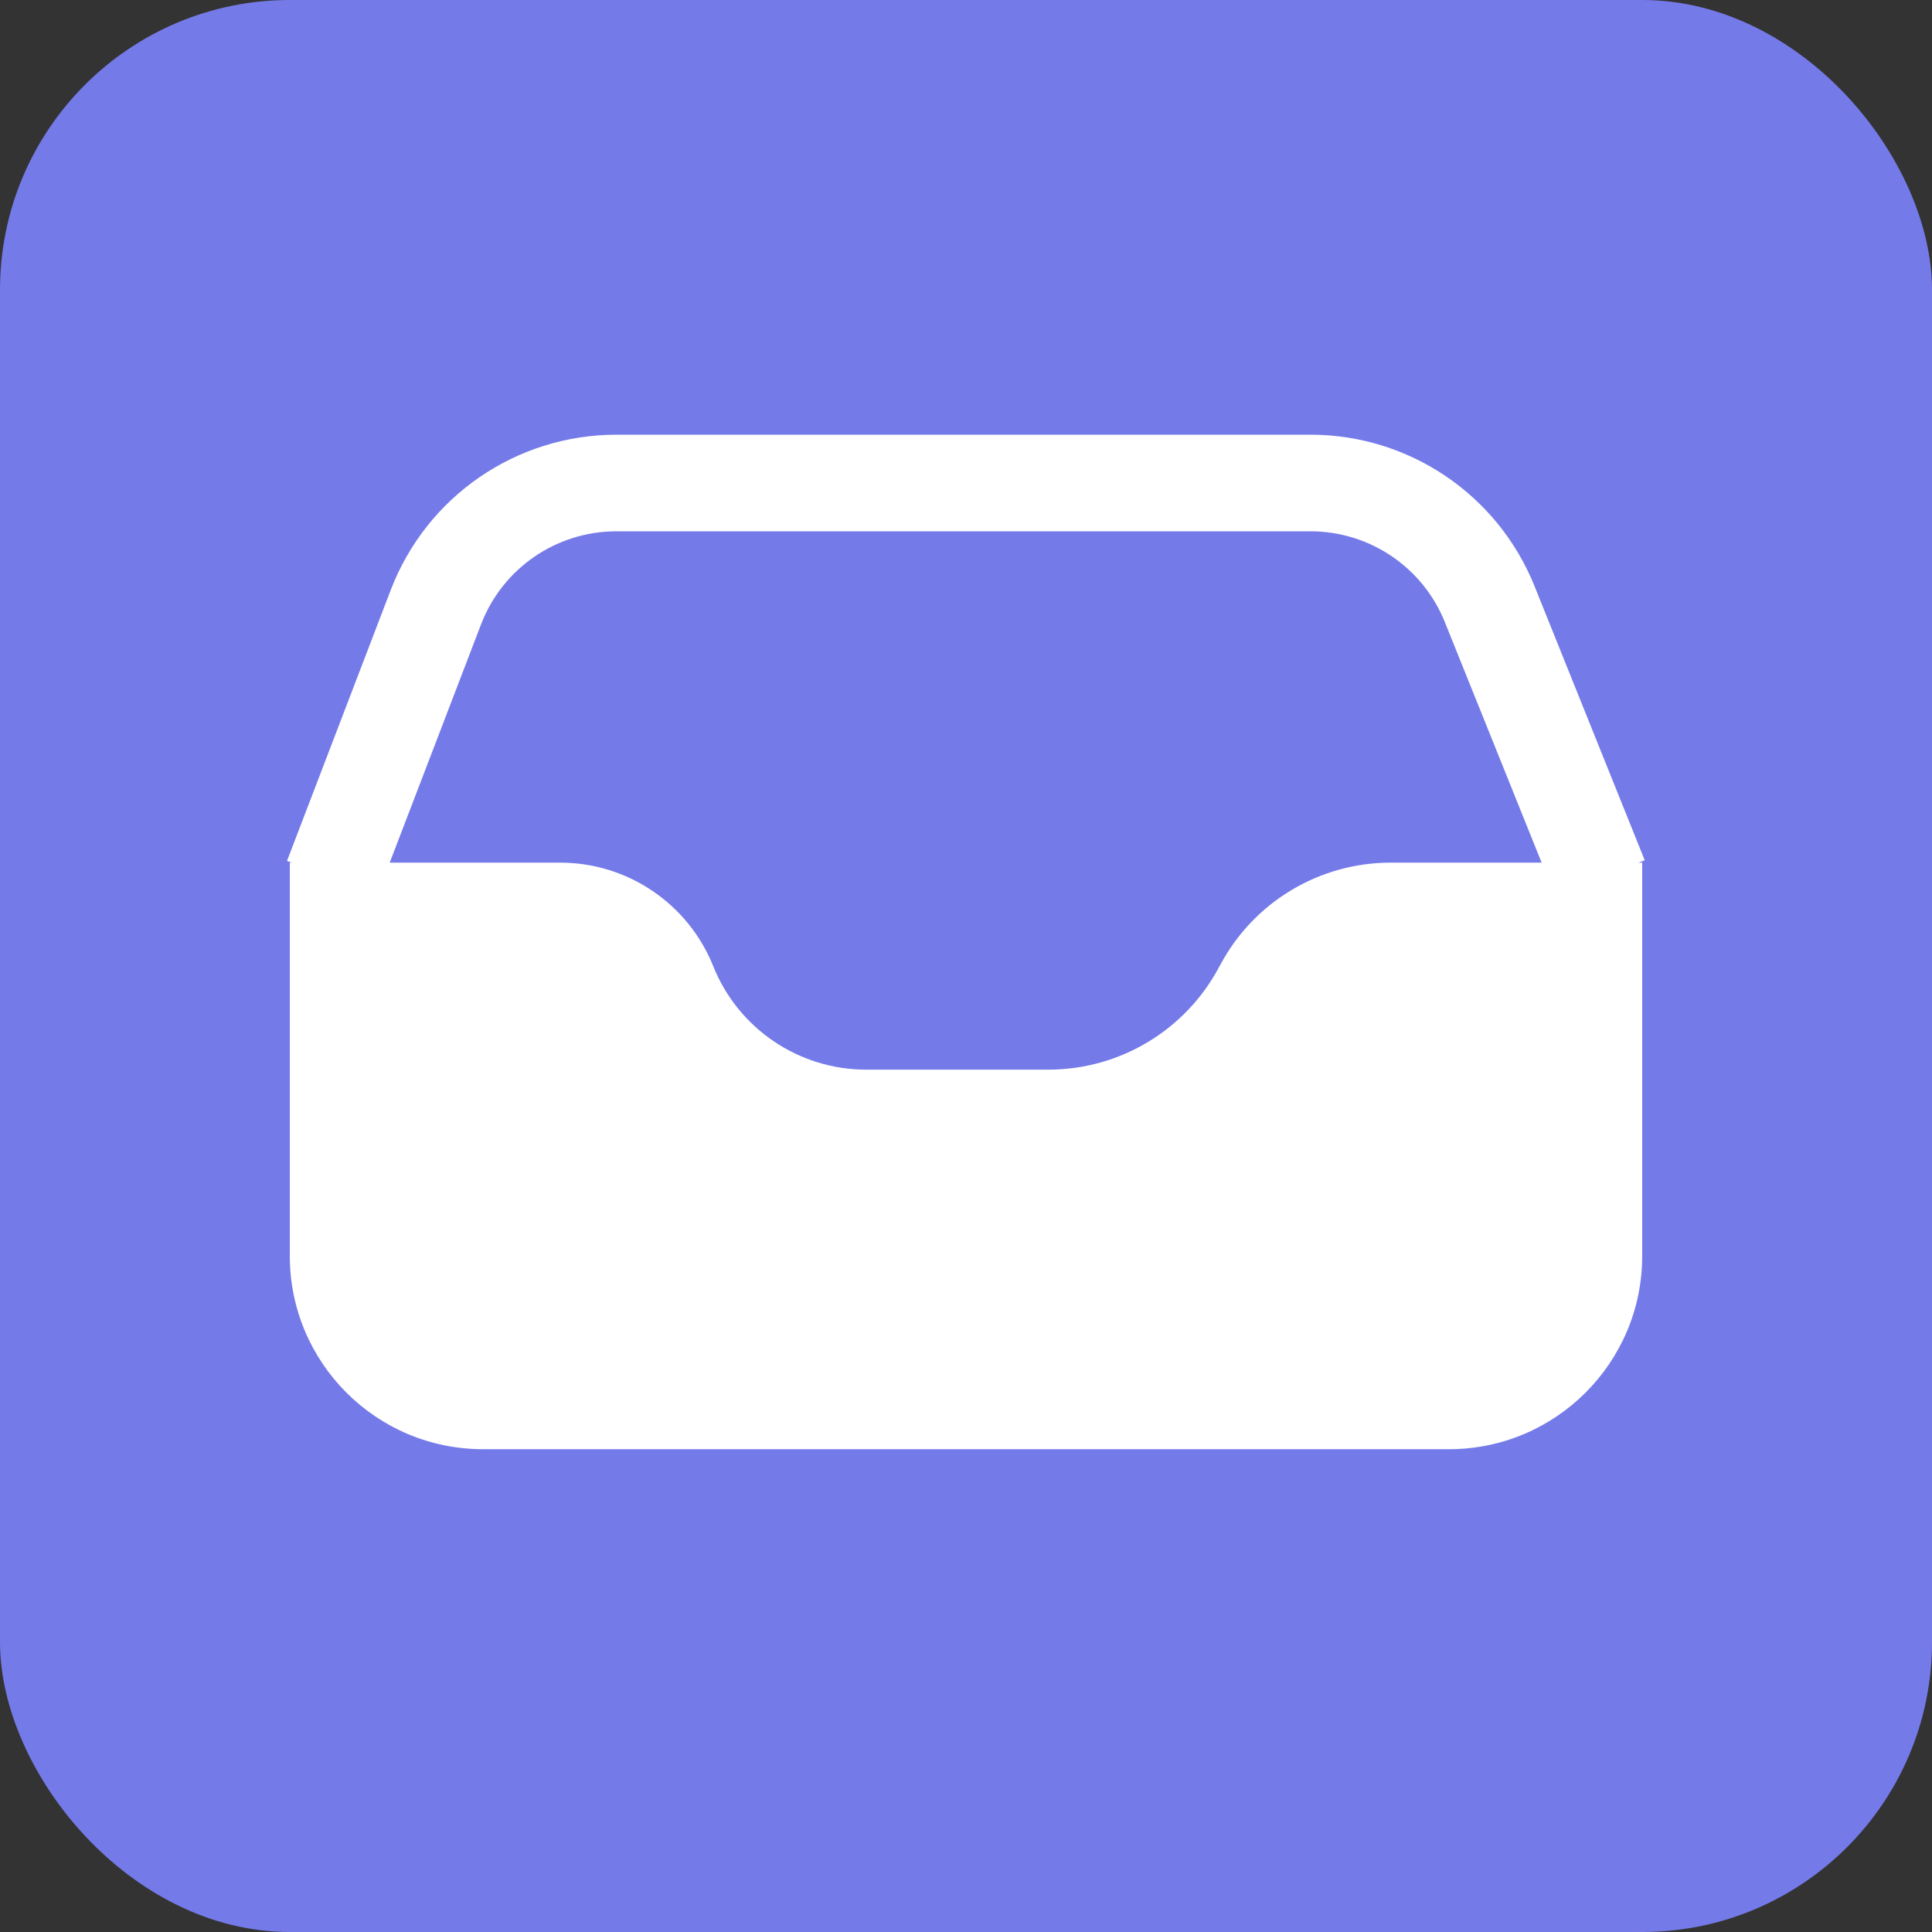 <svg width="20" height="20" viewBox="0 0 20 20" fill="none" xmlns="http://www.w3.org/2000/svg">
<rect x="0" y="0" width="20" height="20" fill="#333333" stroke="none"/>
<rect width="20" height="20" rx="3" fill="#757AE9"/>
<path d="M17 13.002V8.93H14.396C13.659 8.93 12.981 9.336 12.633 9.987L12.617 10.016C12.269 10.666 11.591 11.073 10.853 11.073H8.967C8.27 11.073 7.642 10.649 7.383 10.001C7.123 9.354 6.496 8.93 5.799 8.93H3V13.002C3 14.106 3.895 15.002 5 15.002H15C16.104 15.002 17 14.106 17 13.002Z" fill="white"/>
<path fill-rule="evenodd" clip-rule="evenodd" d="M4.046 6.105C4.417 5.138 5.345 4.5 6.381 4.5H13.566C14.586 4.5 15.504 5.12 15.885 6.067L17.026 8.905L16.099 9.278L14.957 6.44C14.729 5.872 14.178 5.5 13.566 5.5H6.381C5.759 5.5 5.202 5.883 4.98 6.463L3.904 9.27L2.971 8.912L4.046 6.105Z" fill="white"/>
</svg>
